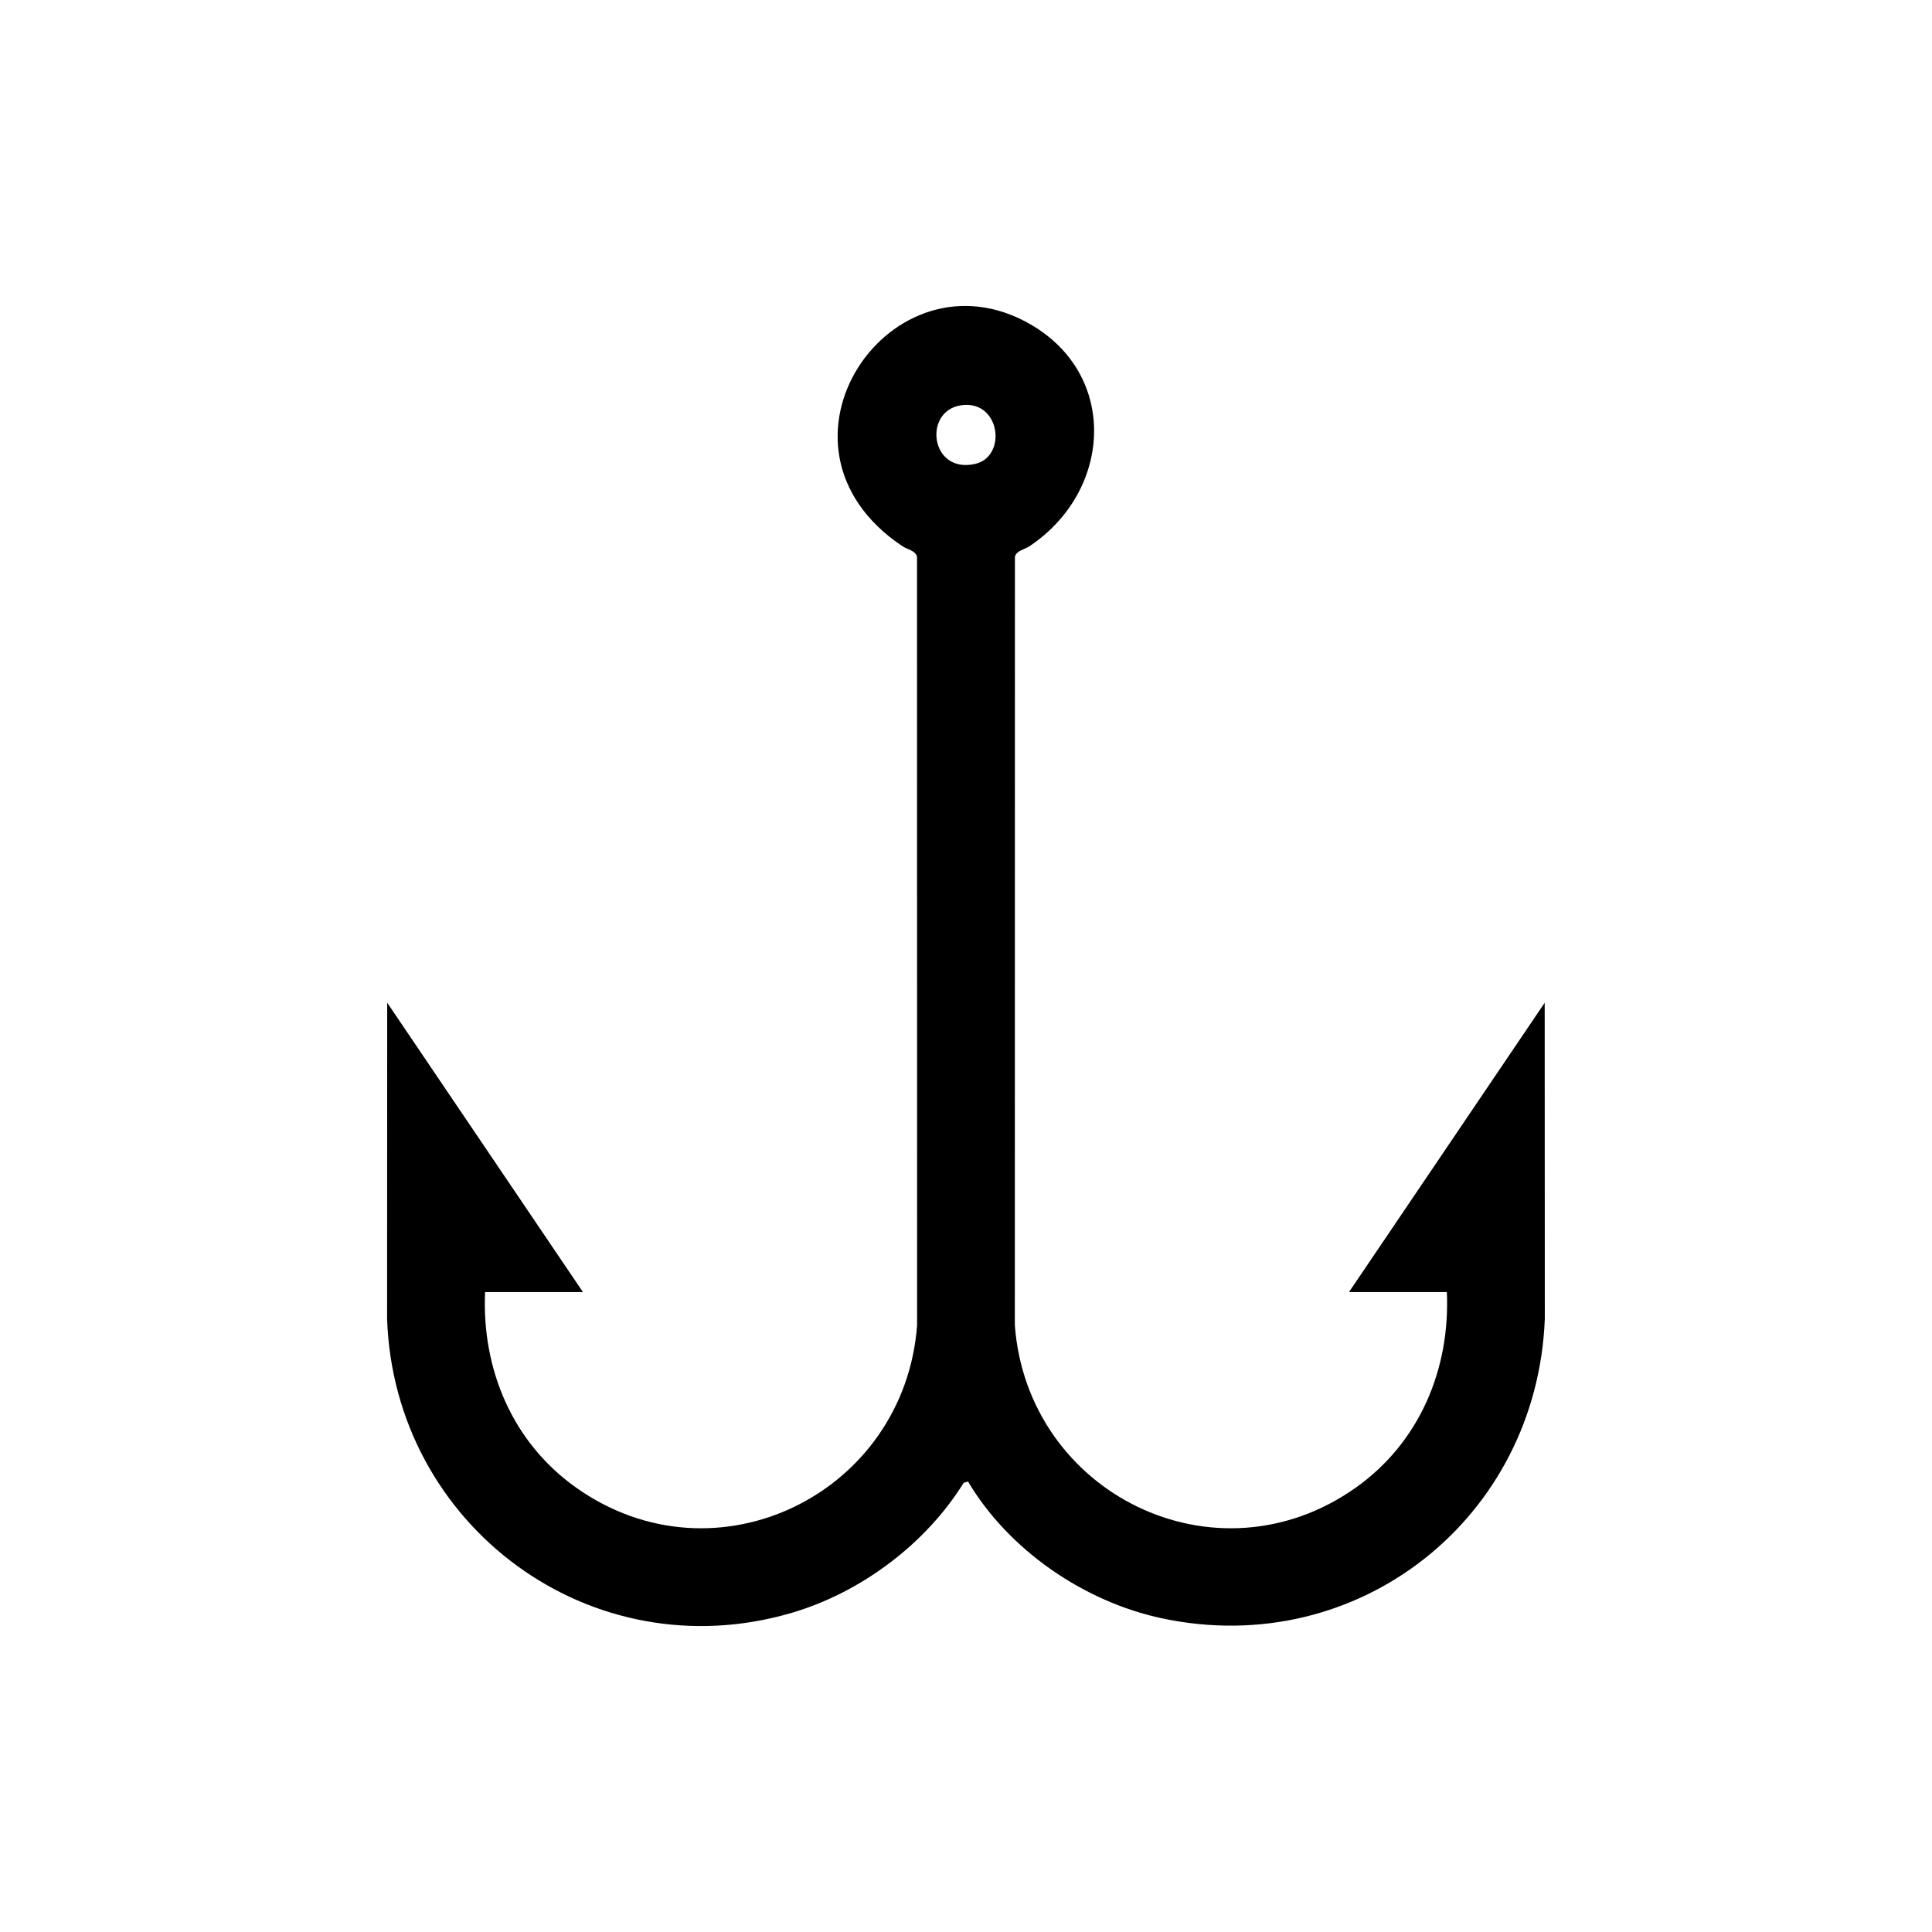 <?xml version="1.0" encoding="UTF-8"?><svg id="Layer_1" xmlns="http://www.w3.org/2000/svg" viewBox="0 0 700.98 700.98"><path d="M560.47,363.81l-71.02,104.99h35.51c1.24,28.03-9.98,54.57-32.95,70.89-50.91,36.15-119.28,2.13-123.8-58.89l.03-278.73c.49-2.31,3.44-2.65,5.34-3.92,29.88-20,32.36-61.97.3-80.47-50.41-29.07-100.86,44.08-46.5,80.47,1.91,1.27,4.86,1.61,5.34,3.92l.03,278.73c-4.52,61.02-72.89,95.04-123.8,58.89-22.97-16.31-34.19-42.85-32.95-70.89h35.51l-71.02-104.99-.04,114.68c2.55,75.09,73.98,128.16,146.88,106.67,25.08-7.39,48.58-24.99,62.31-47.15l1.59-.48c14.74,24.89,42.14,43.64,70.41,49.65,71.33,15.15,136.06-36.52,138.86-108.68l-.04-114.68ZM353.8,168.32c-16.34,3.7-18.98-19.28-5.04-21.28,14.21-2.05,16.75,18.63,5.04,21.28Z"/></svg>